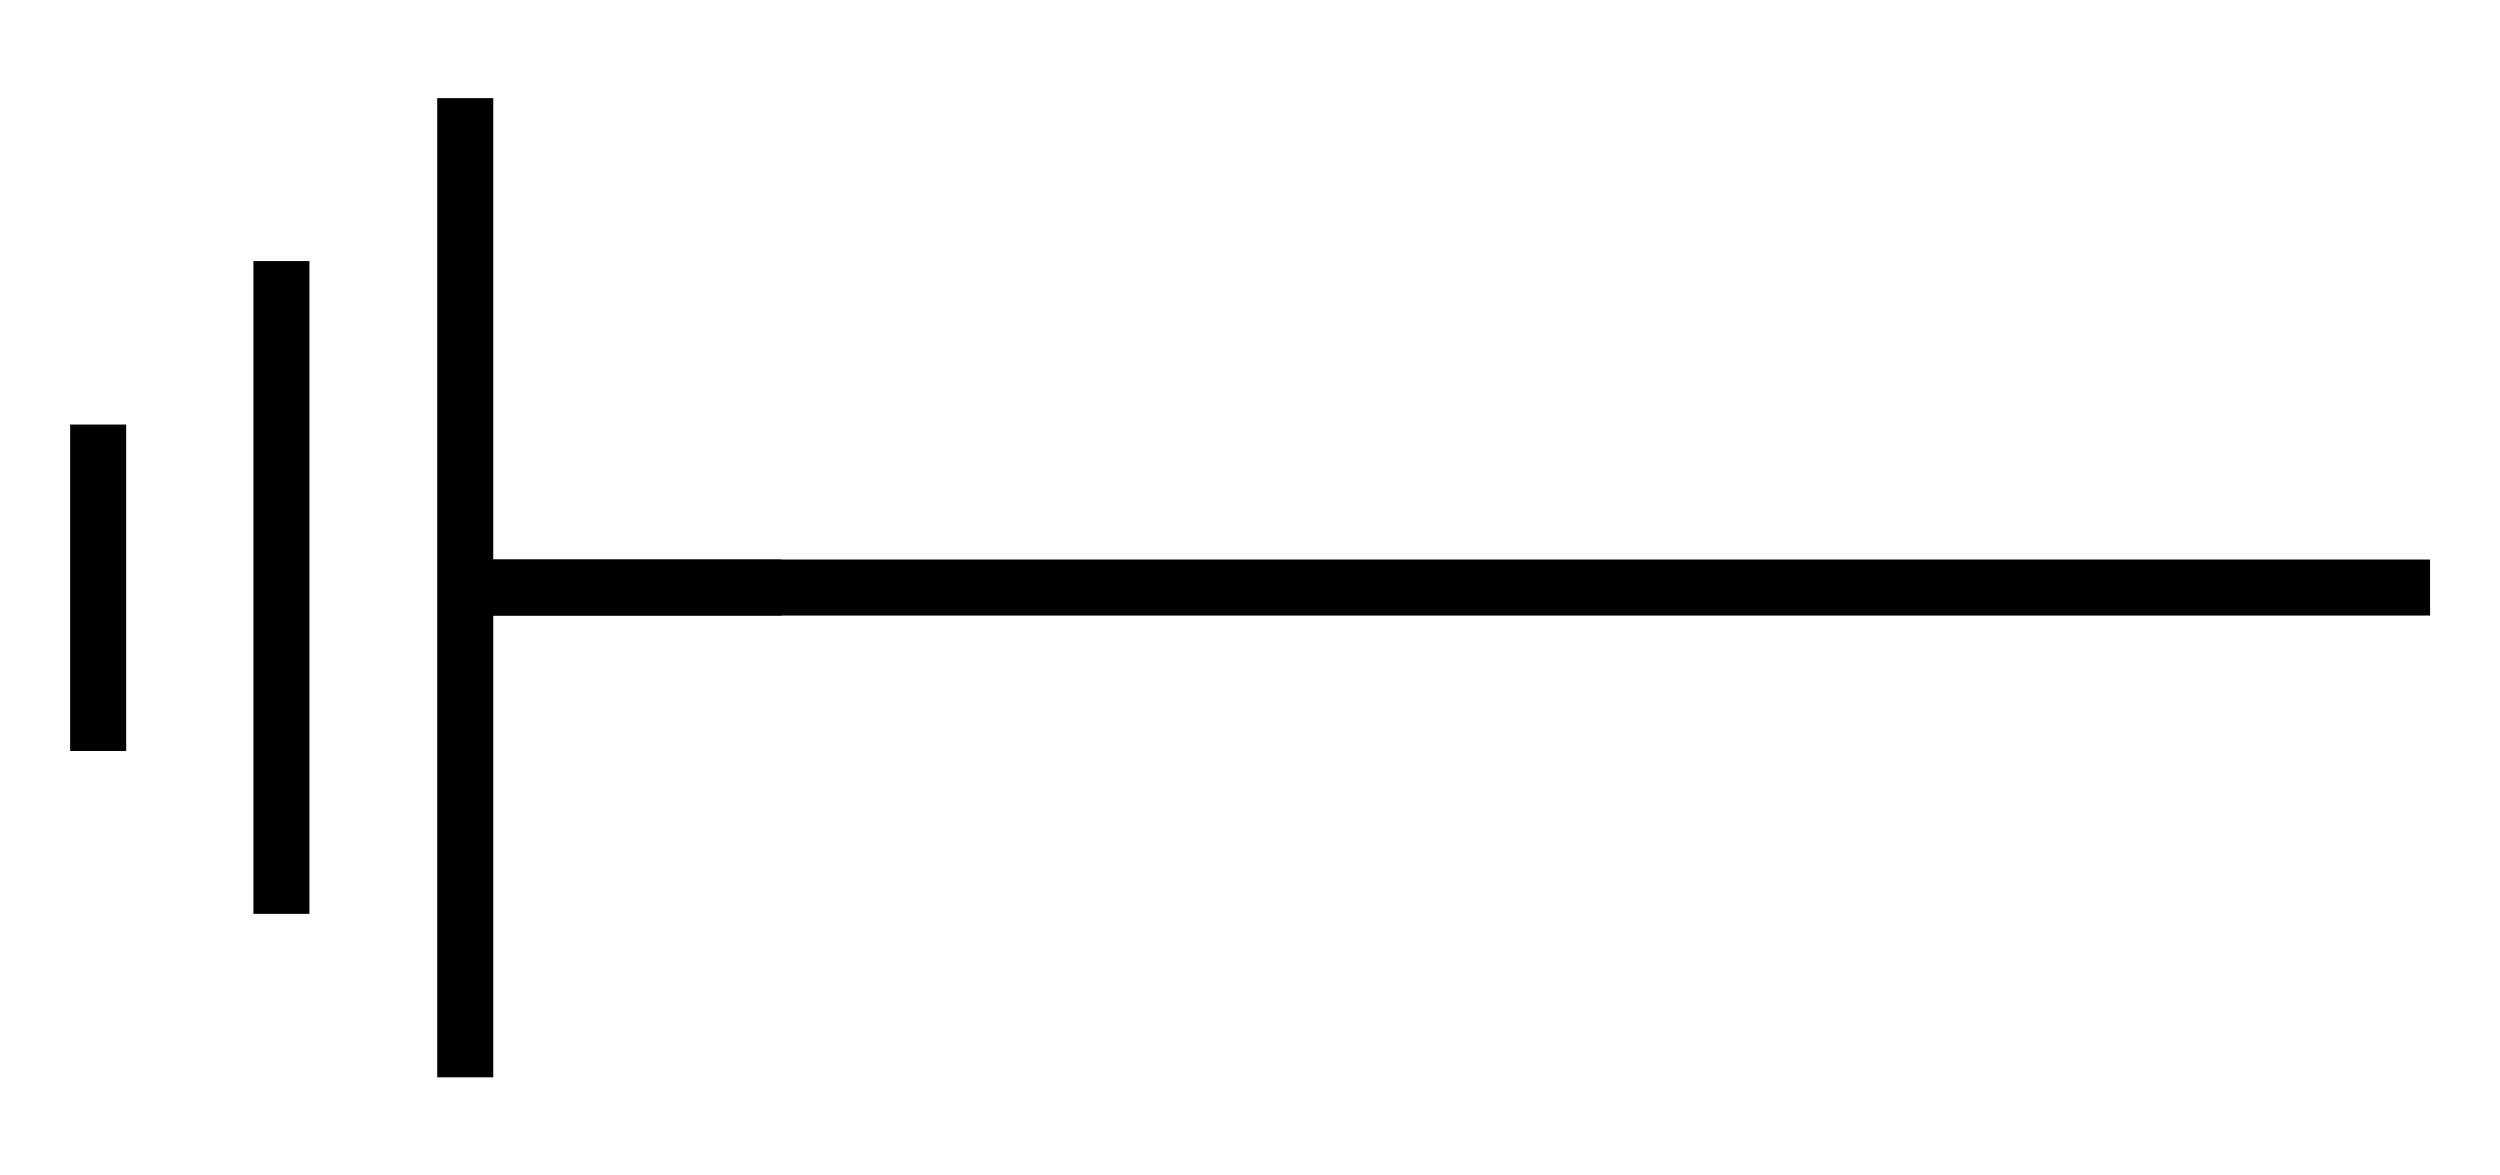 <?xml version="1.0" encoding="UTF-8"?>
<svg xmlns="http://www.w3.org/2000/svg" xmlns:xlink="http://www.w3.org/1999/xlink" width="17.803pt" height="8.369pt" viewBox="0 0 17.803 8.369" version="1.1">
<defs>
<clipPath id="clip1">
  <path d="M 2 3 L 17.805 3 L 17.805 5 L 2 5 Z M 2 3 "/>
</clipPath>
</defs>
<g id="surface1">
<g clip-path="url(#clip1)" clip-rule="nonzero">
<path style="fill:none;stroke-width:0.399;stroke-linecap:butt;stroke-linejoin:miter;stroke:rgb(0%,0%,0%);stroke-opacity:1;stroke-miterlimit:10;" d="M 0.002 0.001 L 14.174 0.001 " transform="matrix(1,0,0,-1,3.131,4.185)"/>
</g>
<path style="fill:none;stroke-width:0.399;stroke-linecap:butt;stroke-linejoin:miter;stroke:rgb(0%,0%,0%);stroke-opacity:1;stroke-miterlimit:10;" d="M -0.001 2.145 L -0.001 0.001 " transform="matrix(0,1,1,0,3.421,4.185)"/>
<path style="fill:none;stroke-width:0.399;stroke-linecap:butt;stroke-linejoin:miter;stroke:rgb(0%,0%,0%);stroke-opacity:1;stroke-miterlimit:10;" d="M -3.486 -0.108 L 3.487 -0.108 M -2.326 -1.417 L 2.323 -1.417 M -1.162 -2.722 L 1.163 -2.722 " transform="matrix(0,1,1,0,3.421,4.185)"/>
</g>
</svg>
